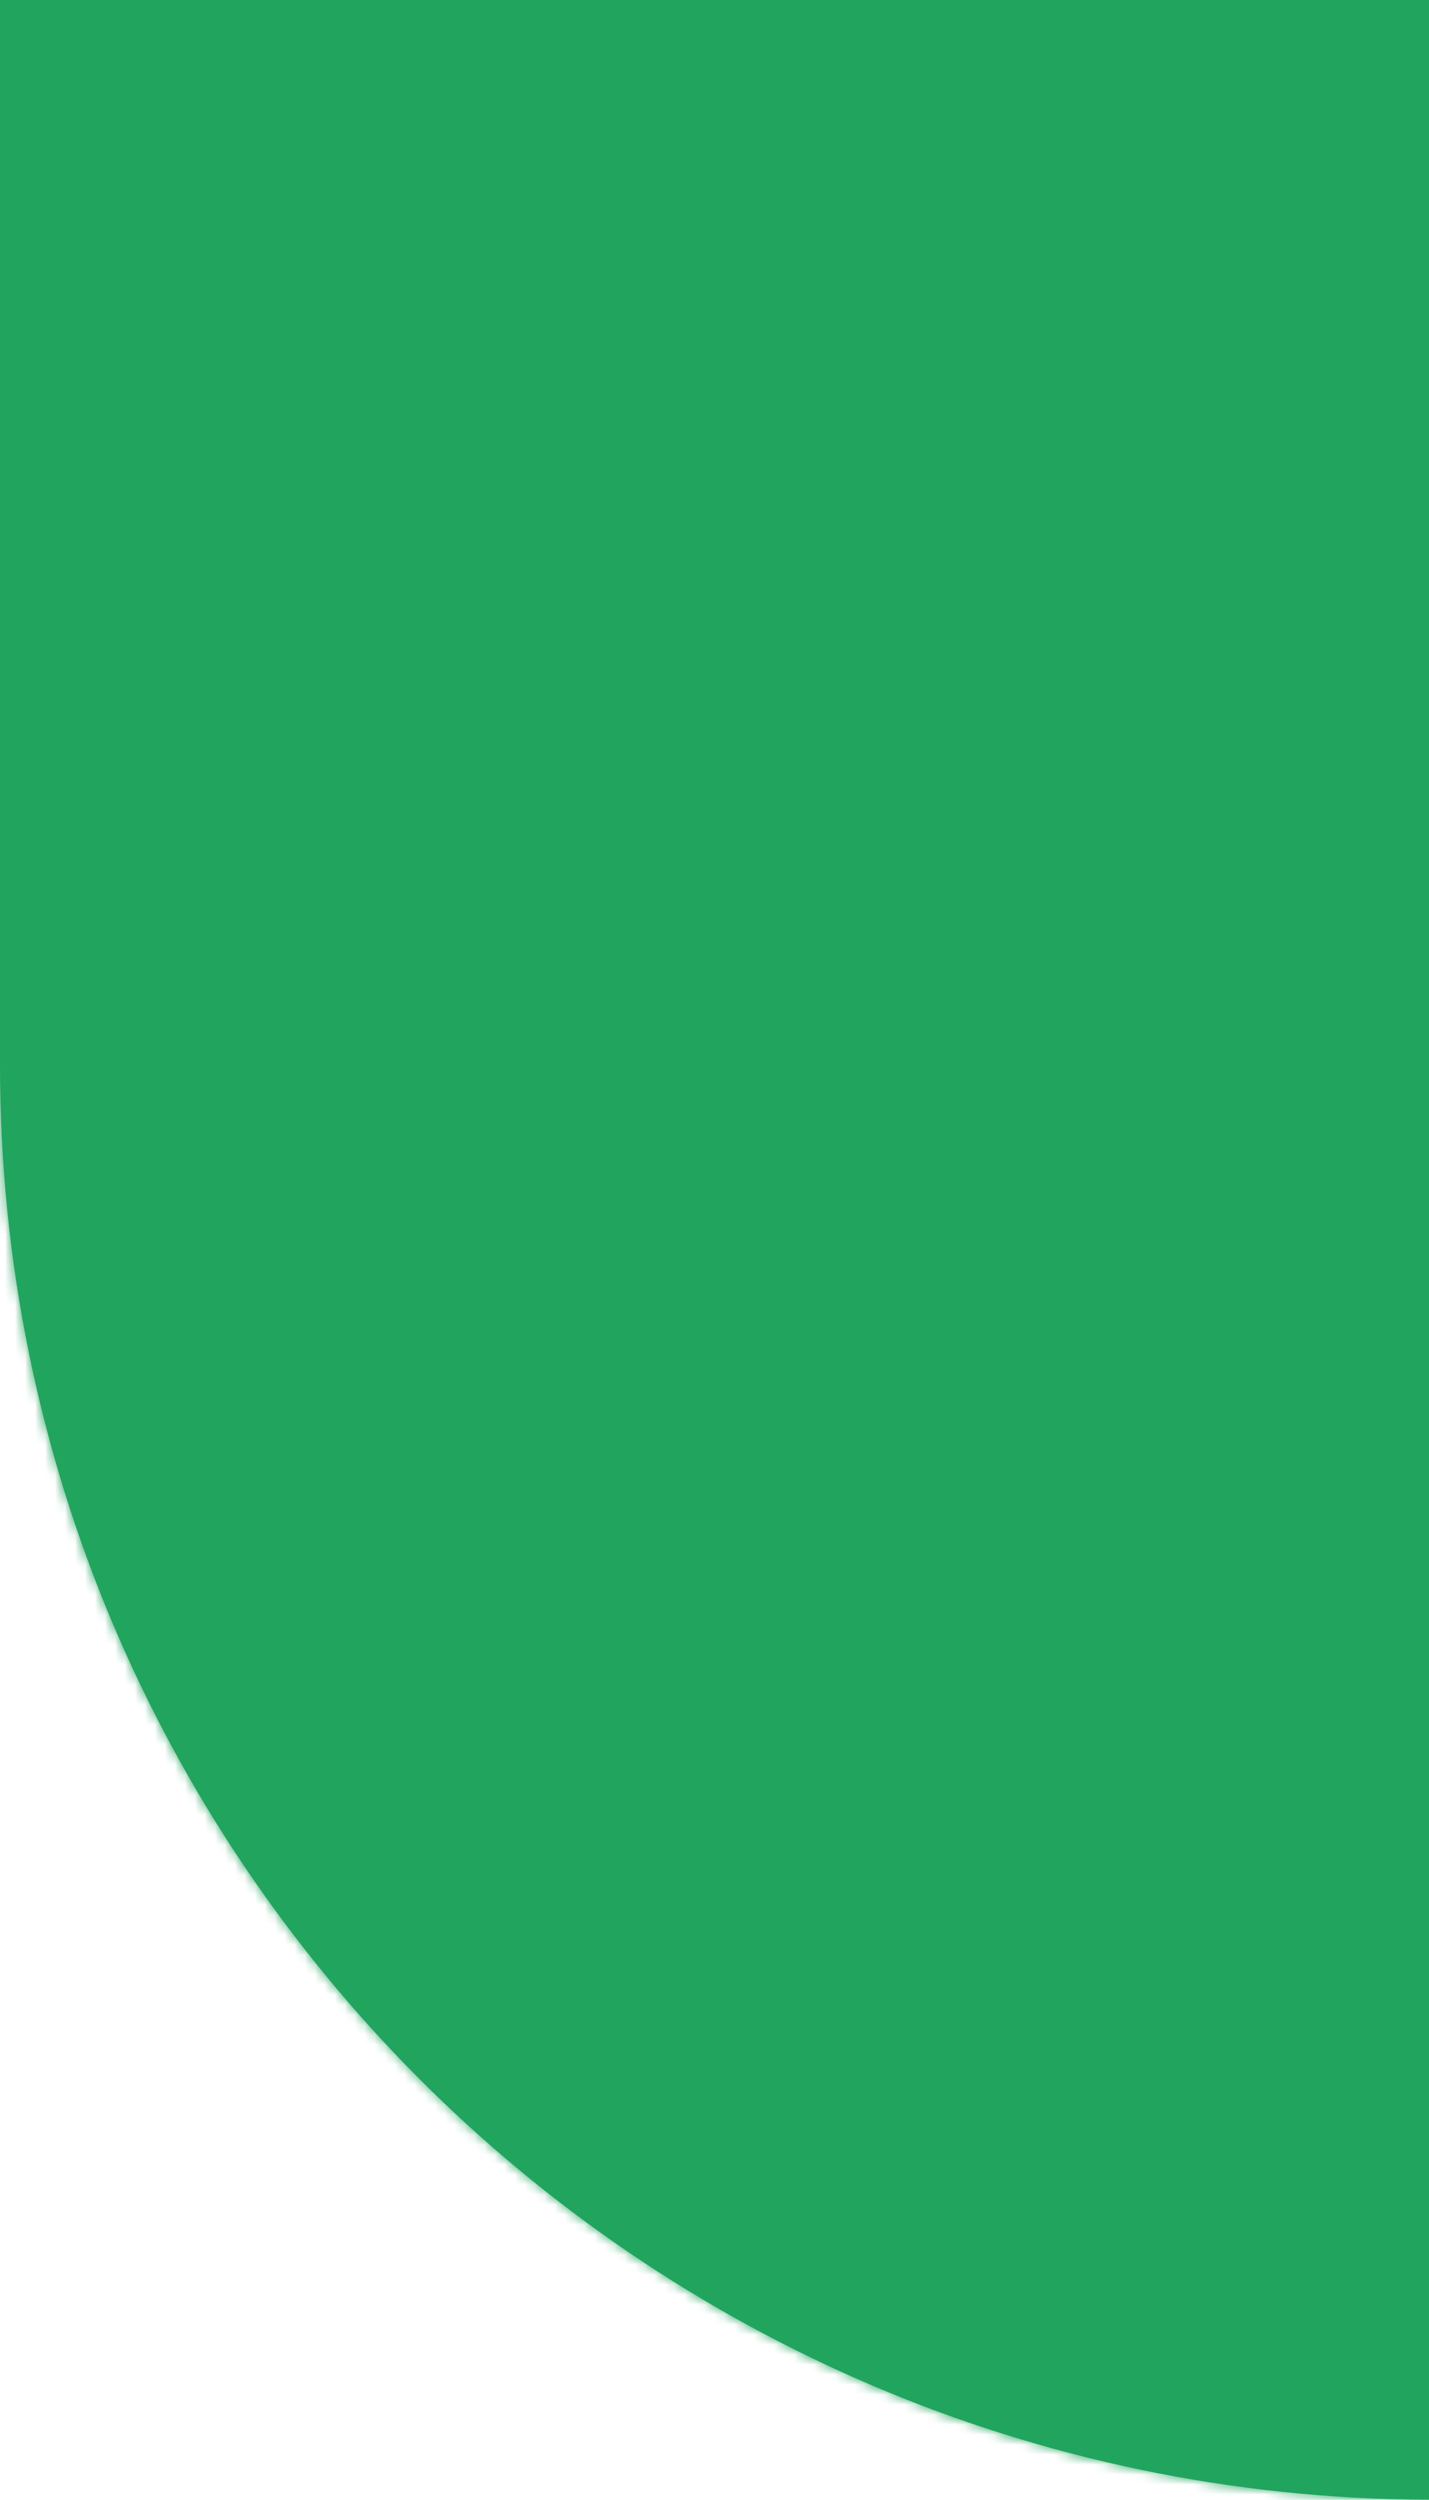 <svg width="143" height="250" viewBox="0 0 143 250" fill="none" xmlns="http://www.w3.org/2000/svg">
<mask id="path-1-inside-1_528_282" fill="white">
<path fill-rule="evenodd" clip-rule="evenodd" d="M143 249.999C63.977 249.73 0 185.586 0 106.5V0H143V249.999Z"/>
</mask>
<path fill-rule="evenodd" clip-rule="evenodd" d="M143 249.999C63.977 249.73 0 185.586 0 106.5V0H143V249.999Z" fill="#21A45E"/>
<path d="M143 249.999H146V253.009L142.99 252.999L143 249.999ZM0 0H-3V-3H0V0ZM143 0V-3H146V0H143ZM142.99 252.999C62.315 252.724 -3 187.24 -3 106.5H3C3 183.933 65.64 246.735 143.01 246.999L142.99 252.999ZM-3 106.5V0H3V106.5H-3ZM0 -3H143V3H0V-3ZM146 0V249.999H140V0H146Z" fill="#21A45E" mask="url(#path-1-inside-1_528_282)"/>
</svg>
